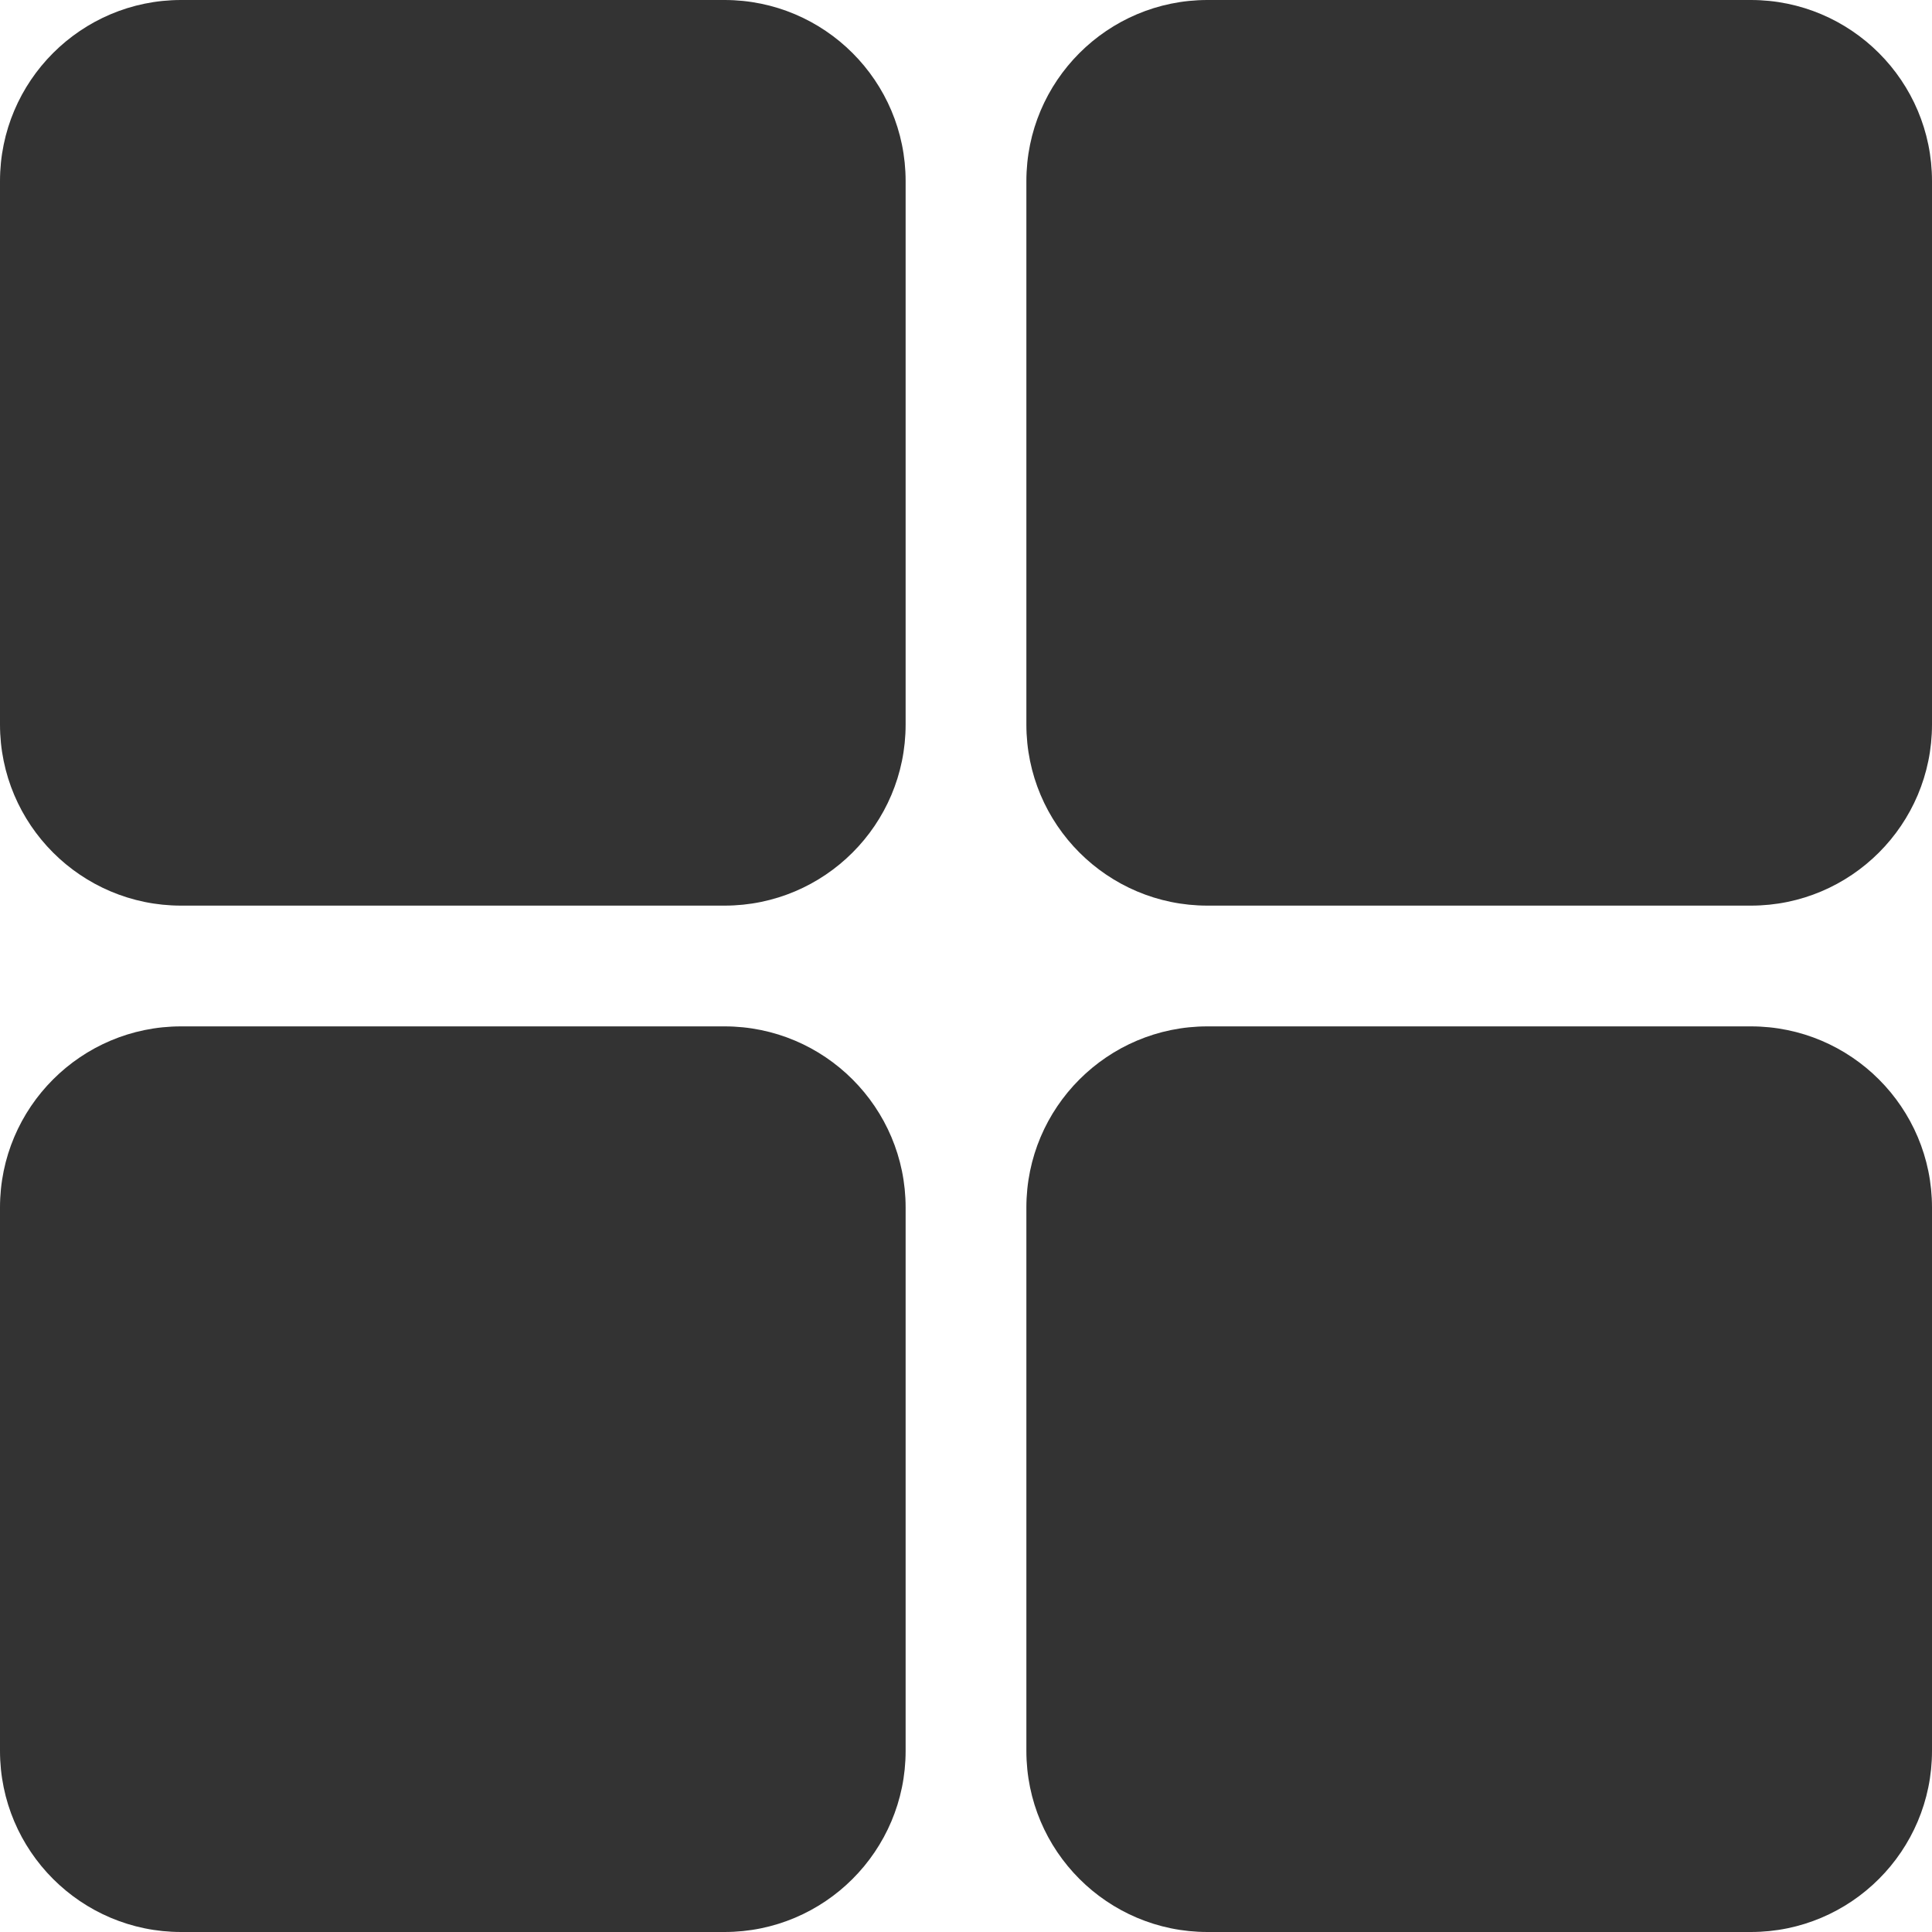 <?xml version="1.0" standalone="no"?><!DOCTYPE svg PUBLIC "-//W3C//DTD SVG 1.1//EN" "http://www.w3.org/Graphics/SVG/1.1/DTD/svg11.dtd"><svg class="icon" width="200px" height="200.00px" viewBox="0 0 1024 1024" version="1.1" xmlns="http://www.w3.org/2000/svg"><path fill="#333333" d="M480 96v288c0 53-43 96-96 96H96c-53 0-96-43-96-96V96C0 43 43 0 96 0h288c53 0 96 43 96 96zM1024 96v288c0 53-43 96-96 96H640c-53 0-96-43-96-96V96c0-53 43-96 96-96h288c53 0 96 43 96 96zM480 640v288c0 53-43 96-96 96H96c-53 0-96-43-96-96V640c0-53 43-96 96-96h288c53 0 96 43 96 96zM1024 640v288c0 53-43 96-96 96H640c-53 0-96-43-96-96V640c0-53 43-96 96-96h288c53 0 96 43 96 96z" /></svg>